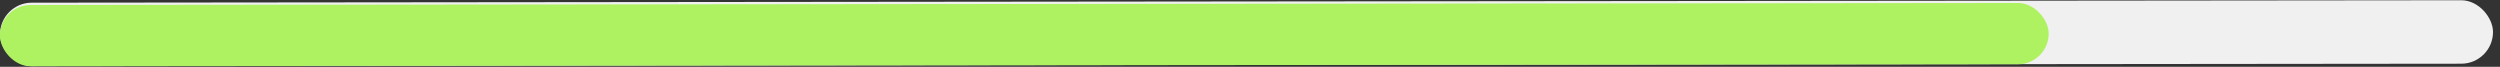 <svg width="262" height="7" viewBox="0 0 262 7" fill="none" xmlns="http://www.w3.org/2000/svg">
<rect x="0" y="0" width="262" height="7" fill="#333333" stroke="none"/>
<rect width="261.266" height="6.649" rx="3.324" transform="matrix(1 -0.001 0.001 1 -0.002 0.284)" fill="#F0F0F0"/>
<rect width="214.708" height="6.42" rx="3.21" transform="matrix(1 -0.001 0.001 1 -0.01 0.525)" fill="#AEF161"/>
</svg>
